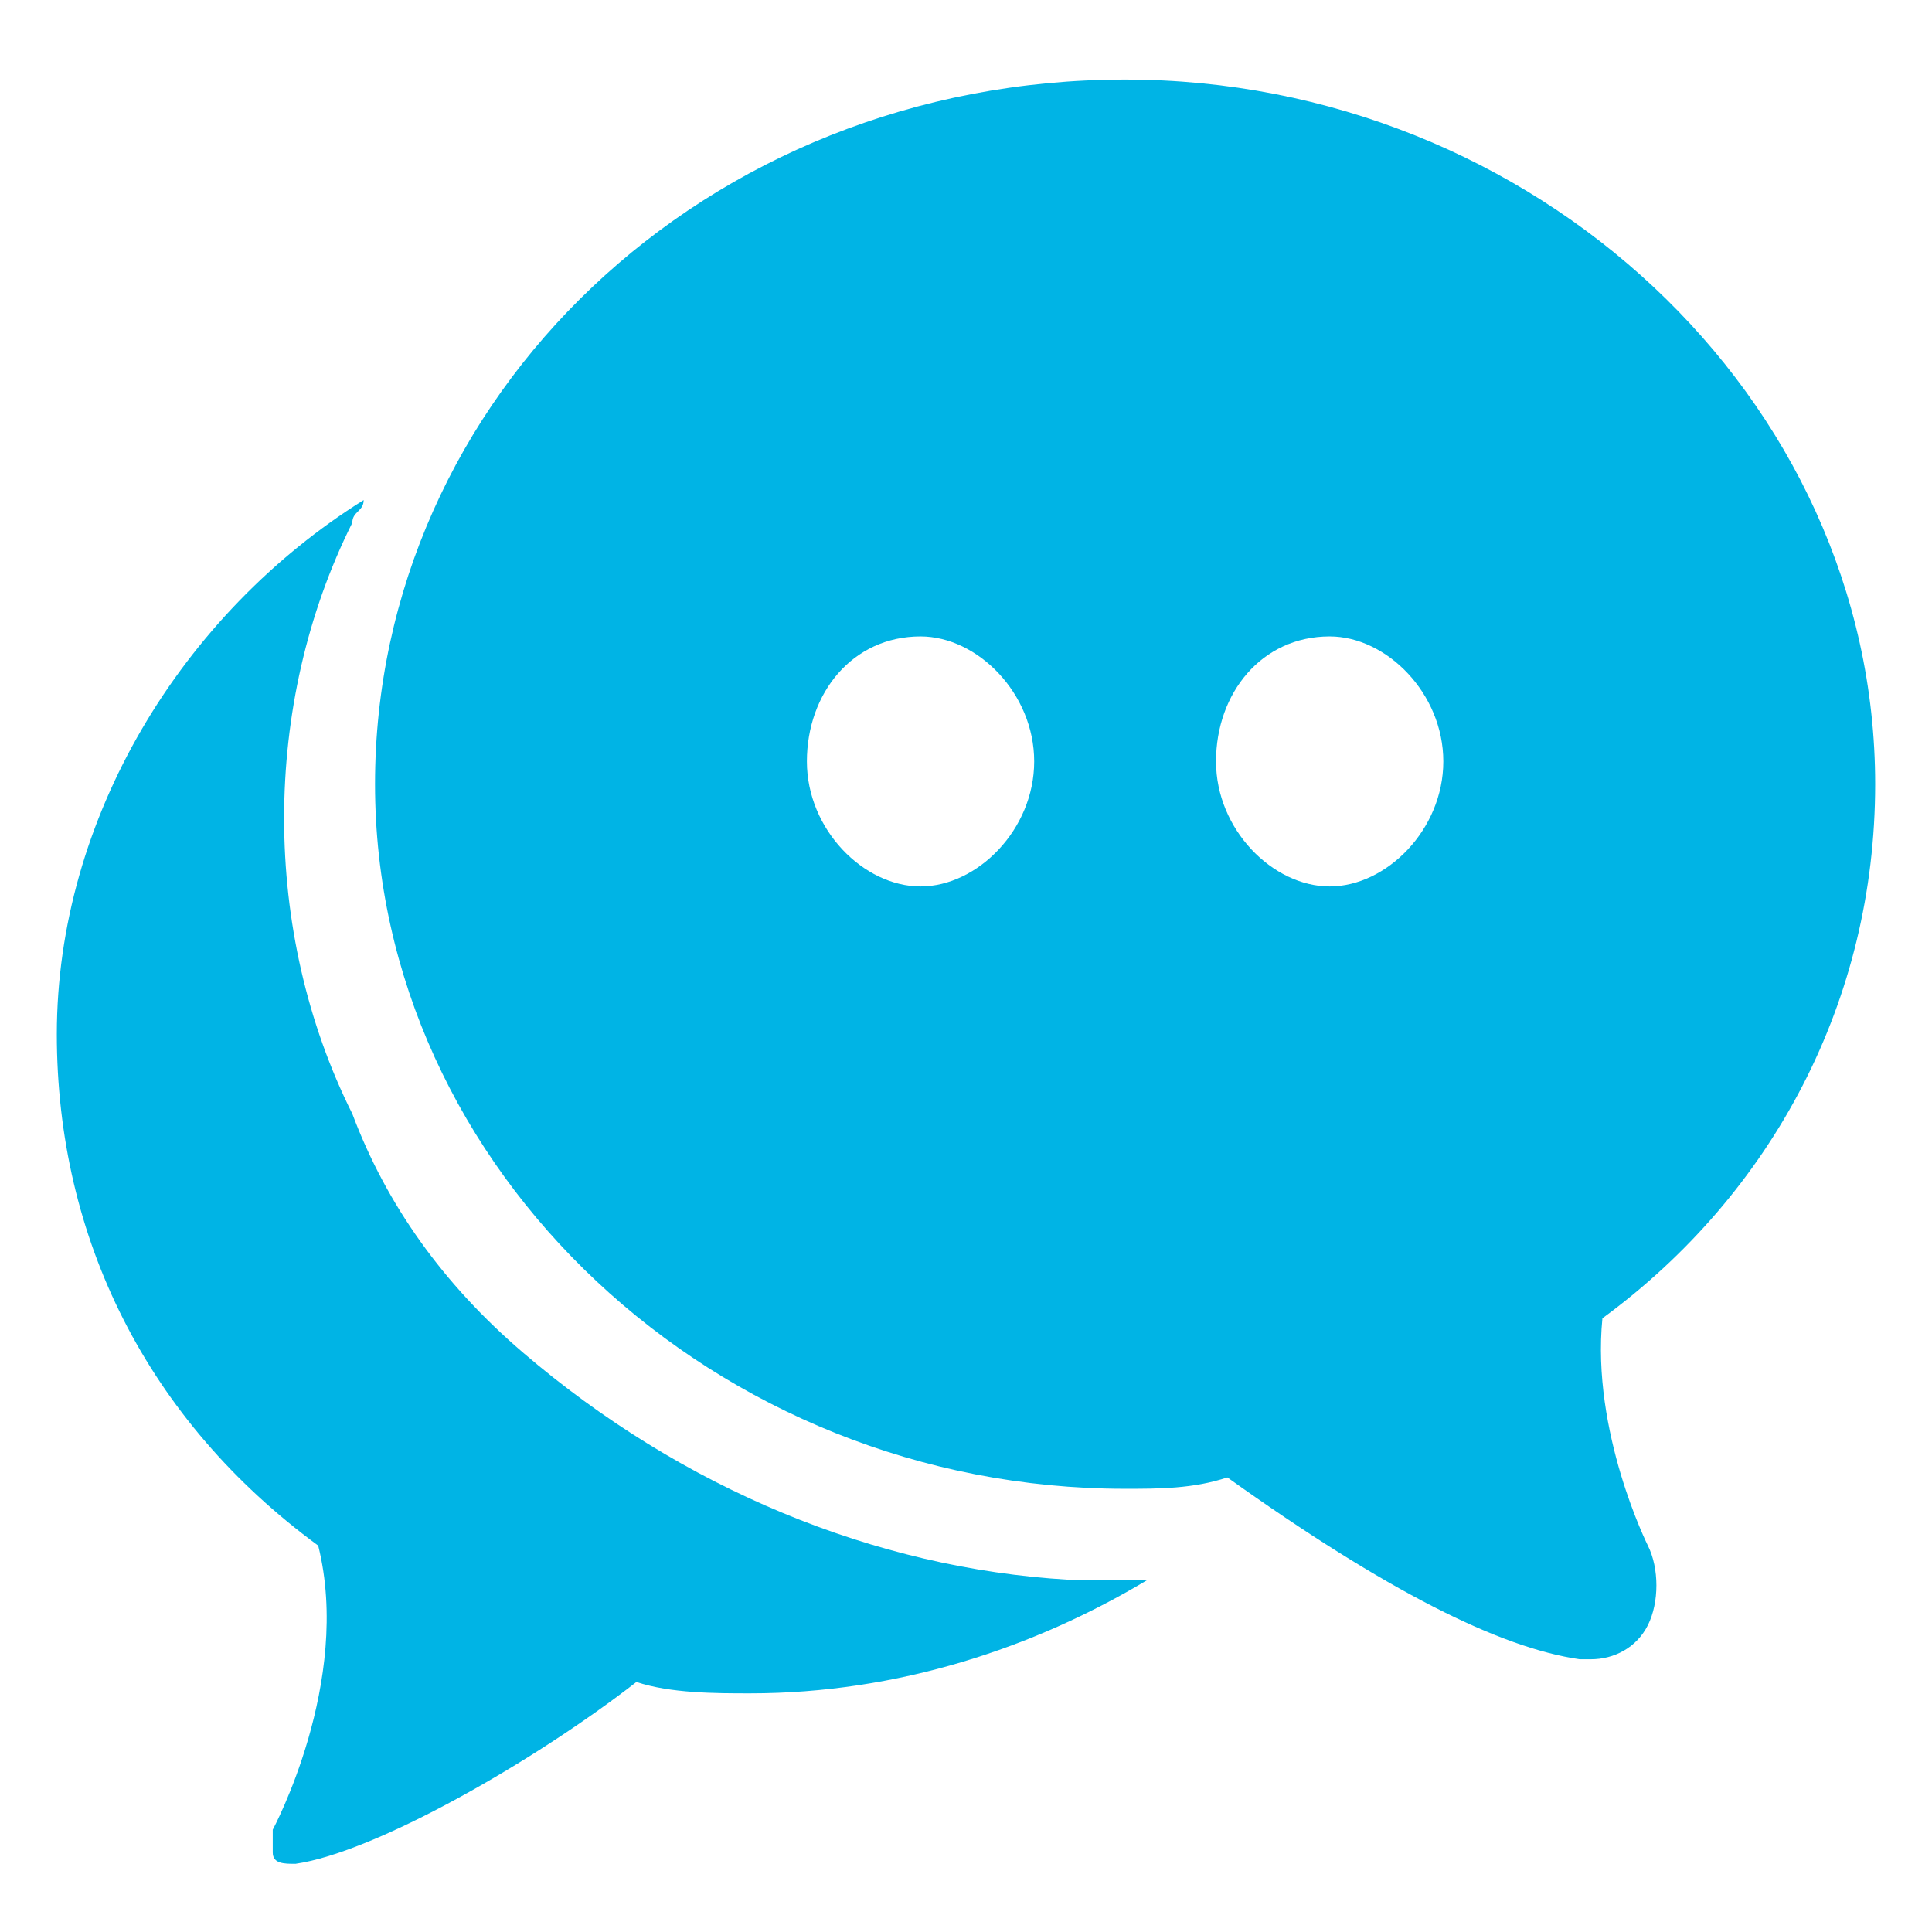 <?xml version="1.0" encoding="utf-8"?>
<!-- Generator: Adobe Illustrator 19.0.1, SVG Export Plug-In . SVG Version: 6.00 Build 0)  -->
<svg version="1.1" id="Capa_1" xmlns="http://www.w3.org/2000/svg" xmlns:xlink="http://www.w3.org/1999/xlink" x="0px" y="0px"
	 viewBox="124.5 271.5 17 17" style="enable-background:new 124.5 271.5 17 17;" xml:space="preserve">
<style type="text/css">
	.st0{fill:#00B4E5;}
</style>
<g>
	<g>
		<path class="st0" d="M141,278.4c0-3.4-3-6.2-6.6-6.2c-3.7,0-6.6,2.8-6.6,6.2c0,3.4,3,6.2,6.6,6.2c0.3,0,0.6,0,0.9-0.1
			c1.4,1,2.4,1.5,3.1,1.6c0,0,0,0,0.1,0c0.2,0,0.4-0.1,0.5-0.3c0.1-0.2,0.1-0.5,0-0.7c0,0-0.5-1-0.4-2
			C140.1,282,141,280.3,141,278.4z M132.6,279.3c-0.5,0-1-0.5-1-1.1c0-0.6,0.4-1.1,1-1.1c0.5,0,1,0.5,1,1.1
			C133.6,278.8,133.1,279.3,132.6,279.3z M136.2,279.3c-0.5,0-1-0.5-1-1.1c0-0.6,0.4-1.1,1-1.1c0.5,0,1,0.5,1,1.1
			S136.7,279.3,136.2,279.3z"/>
		<path class="st0" d="M129.1,283.4c-0.7-0.6-1.2-1.3-1.5-2.1c-0.4-0.8-0.6-1.7-0.6-2.6c0-0.9,0.2-1.8,0.6-2.6
			c0-0.1,0.1-0.1,0.1-0.2c-1.6,1-2.7,2.8-2.7,4.7c0,1.8,0.8,3.4,2.3,4.5c0.3,1.2-0.4,2.5-0.4,2.5c0,0.1,0,0.2,0,0.2
			c0,0.1,0.1,0.1,0.2,0.1c0,0,0,0,0,0c0.7-0.1,2.1-0.9,3-1.6c0.3,0.1,0.7,0.1,1,0.1c1.3,0,2.5-0.4,3.5-1c-0.2,0-0.4,0-0.7,0
			C132.2,285.3,130.5,284.6,129.1,283.4z"/>
	</g>
</g>
</svg>
